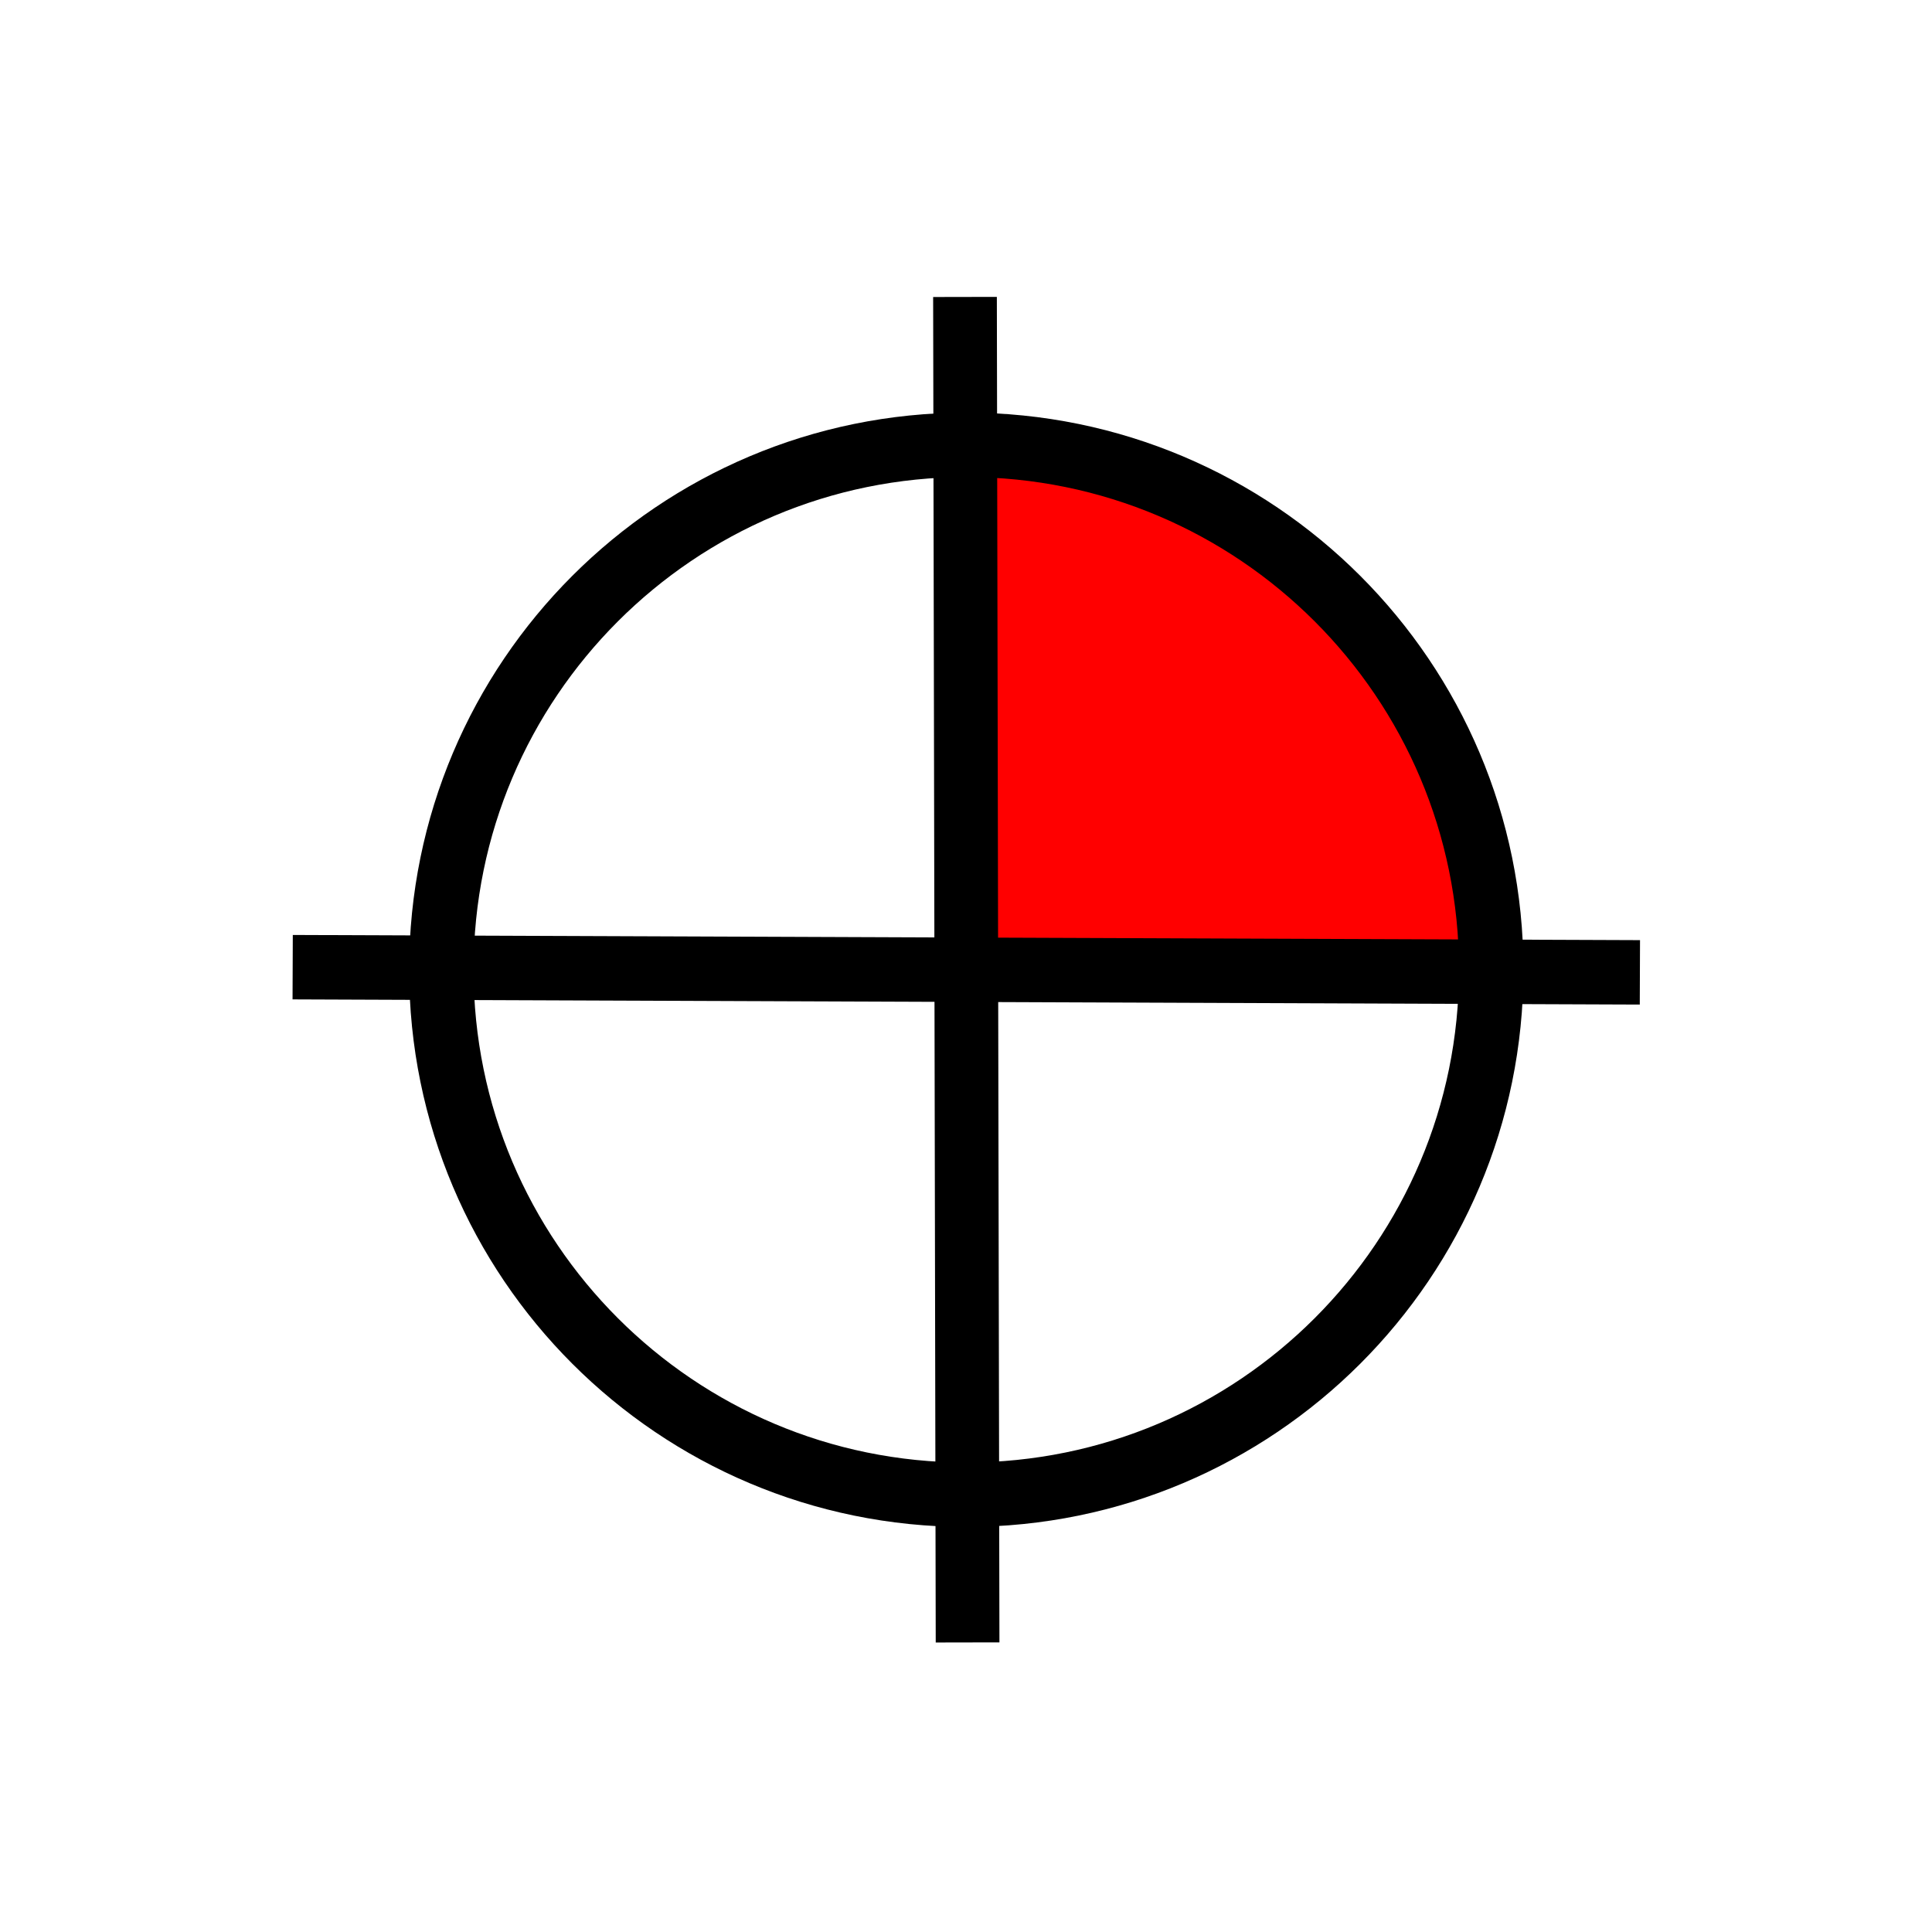 <?xml version="1.0" encoding="UTF-8" standalone="no"?>
<!-- Created with Inkscape (http://www.inkscape.org/) -->

<svg
   xmlns:dc="http://purl.org/dc/elements/1.1/"
   xmlns:cc="http://creativecommons.org/ns#"
   xmlns:rdf="http://www.w3.org/1999/02/22-rdf-syntax-ns#"
   xmlns:svg="http://www.w3.org/2000/svg"
   xmlns="http://www.w3.org/2000/svg"
   xmlns:sodipodi="http://sodipodi.sourceforge.net/DTD/sodipodi-0.dtd"
   xmlns:inkscape="http://www.inkscape.org/namespaces/inkscape"
   width="150"
   height="150"
   id="svg2"
   version="1.1"
   inkscape:version="0.48.4 r9939"
   sodipodi:docname="SC.svg">
  <defs
     id="defs4" />
  <sodipodi:namedview
     id="base"
     pagecolor="#ffffff"
     bordercolor="#666666"
     borderopacity="1.0"
     inkscape:pageopacity="0.0"
     inkscape:pageshadow="2"
     inkscape:zoom="1.7433334"
     inkscape:cx="-108.83172"
     inkscape:cy="6.030483"
     inkscape:document-units="px"
     inkscape:current-layer="layer1"
     showgrid="false"
     width="150px"
     inkscape:window-width="1366"
     inkscape:window-height="725"
     inkscape:window-x="0"
     inkscape:window-y="25"
     inkscape:window-maximized="1" />
  <g
     inkscape:label="Livello 1"
     inkscape:groupmode="layer"
     id="layer1"
     transform="translate(0,-902.362)">
    <g
       id="g14116"
       transform="matrix(0.7,0,0,0.7,22.522,293.501)">
      <path
         sodipodi:nodetypes="ccccssccc"
         transform="translate(0,902.362)"
         inkscape:connector-curvature="0"
         id="path3761"
         d="M 76.377,73.444 76.807,44.623 76.52,19.101 c 6.63,-0.378 13.221,0.133 19.073,2.098 16.114,5.808 27.262,19.136 33.076,35.044 1.708,4.674 3.076,9.61 3.205,13.015 l 0.143,3.763 -17.854,1.079 c -14.097,1.518 -24.549,-0.602 -37.787,-0.656 z"
         style="color:#000000;fill:#ff0000;fill-opacity:1;fill-rule:nonzero;stroke:#000000;stroke-width:0.41px;stroke-linecap:butt;stroke-linejoin:miter;stroke-miterlimit:4;stroke-opacity:1;stroke-dasharray:none;stroke-dashoffset:0;marker:none;visibility:visible;display:inline;overflow:visible;enable-background:accumulate" />
      <path
         transform="translate(2.725,901.072)"
         d="m 130.497,76.291 c 0,32.155 -26.067,58.222 -58.222,58.222 -32.155,0 -58.222,-26.067 -58.222,-58.222 0,-32.155 26.067,-58.222 58.222,-58.222 32.155,0 58.222,26.067 58.222,58.222 z"
         sodipodi:ry="58.221798"
         sodipodi:rx="58.221798"
         sodipodi:cy="76.290634"
         sodipodi:cx="72.275337"
         id="path2987"
         style="fill:none;stroke:#000000;stroke-width:7.146;stroke-miterlimit:4;stroke-opacity:1;stroke-dasharray:none;stroke-dashoffset:0"
         sodipodi:type="arc" />
      <path
         inkscape:connector-curvature="0"
         id="path2989"
         d="m 74.857,902.737 c 0.287,149.234 0.287,149.234 0.287,149.234"
         style="fill:none;stroke:#000000;stroke-width:7.066;stroke-linecap:butt;stroke-linejoin:miter;stroke-miterlimit:4;stroke-opacity:1;stroke-dasharray:none" />
      <path
         inkscape:connector-curvature="0"
         id="path2991"
         d="m 0.287,977.075 c 149.426,0.574 149.426,0.574 149.426,0.574"
         style="fill:none;stroke:#000000;stroke-width:7.146;stroke-linecap:butt;stroke-linejoin:miter;stroke-miterlimit:4;stroke-opacity:1;stroke-dasharray:none" />
    </g>
  </g>
</svg>
